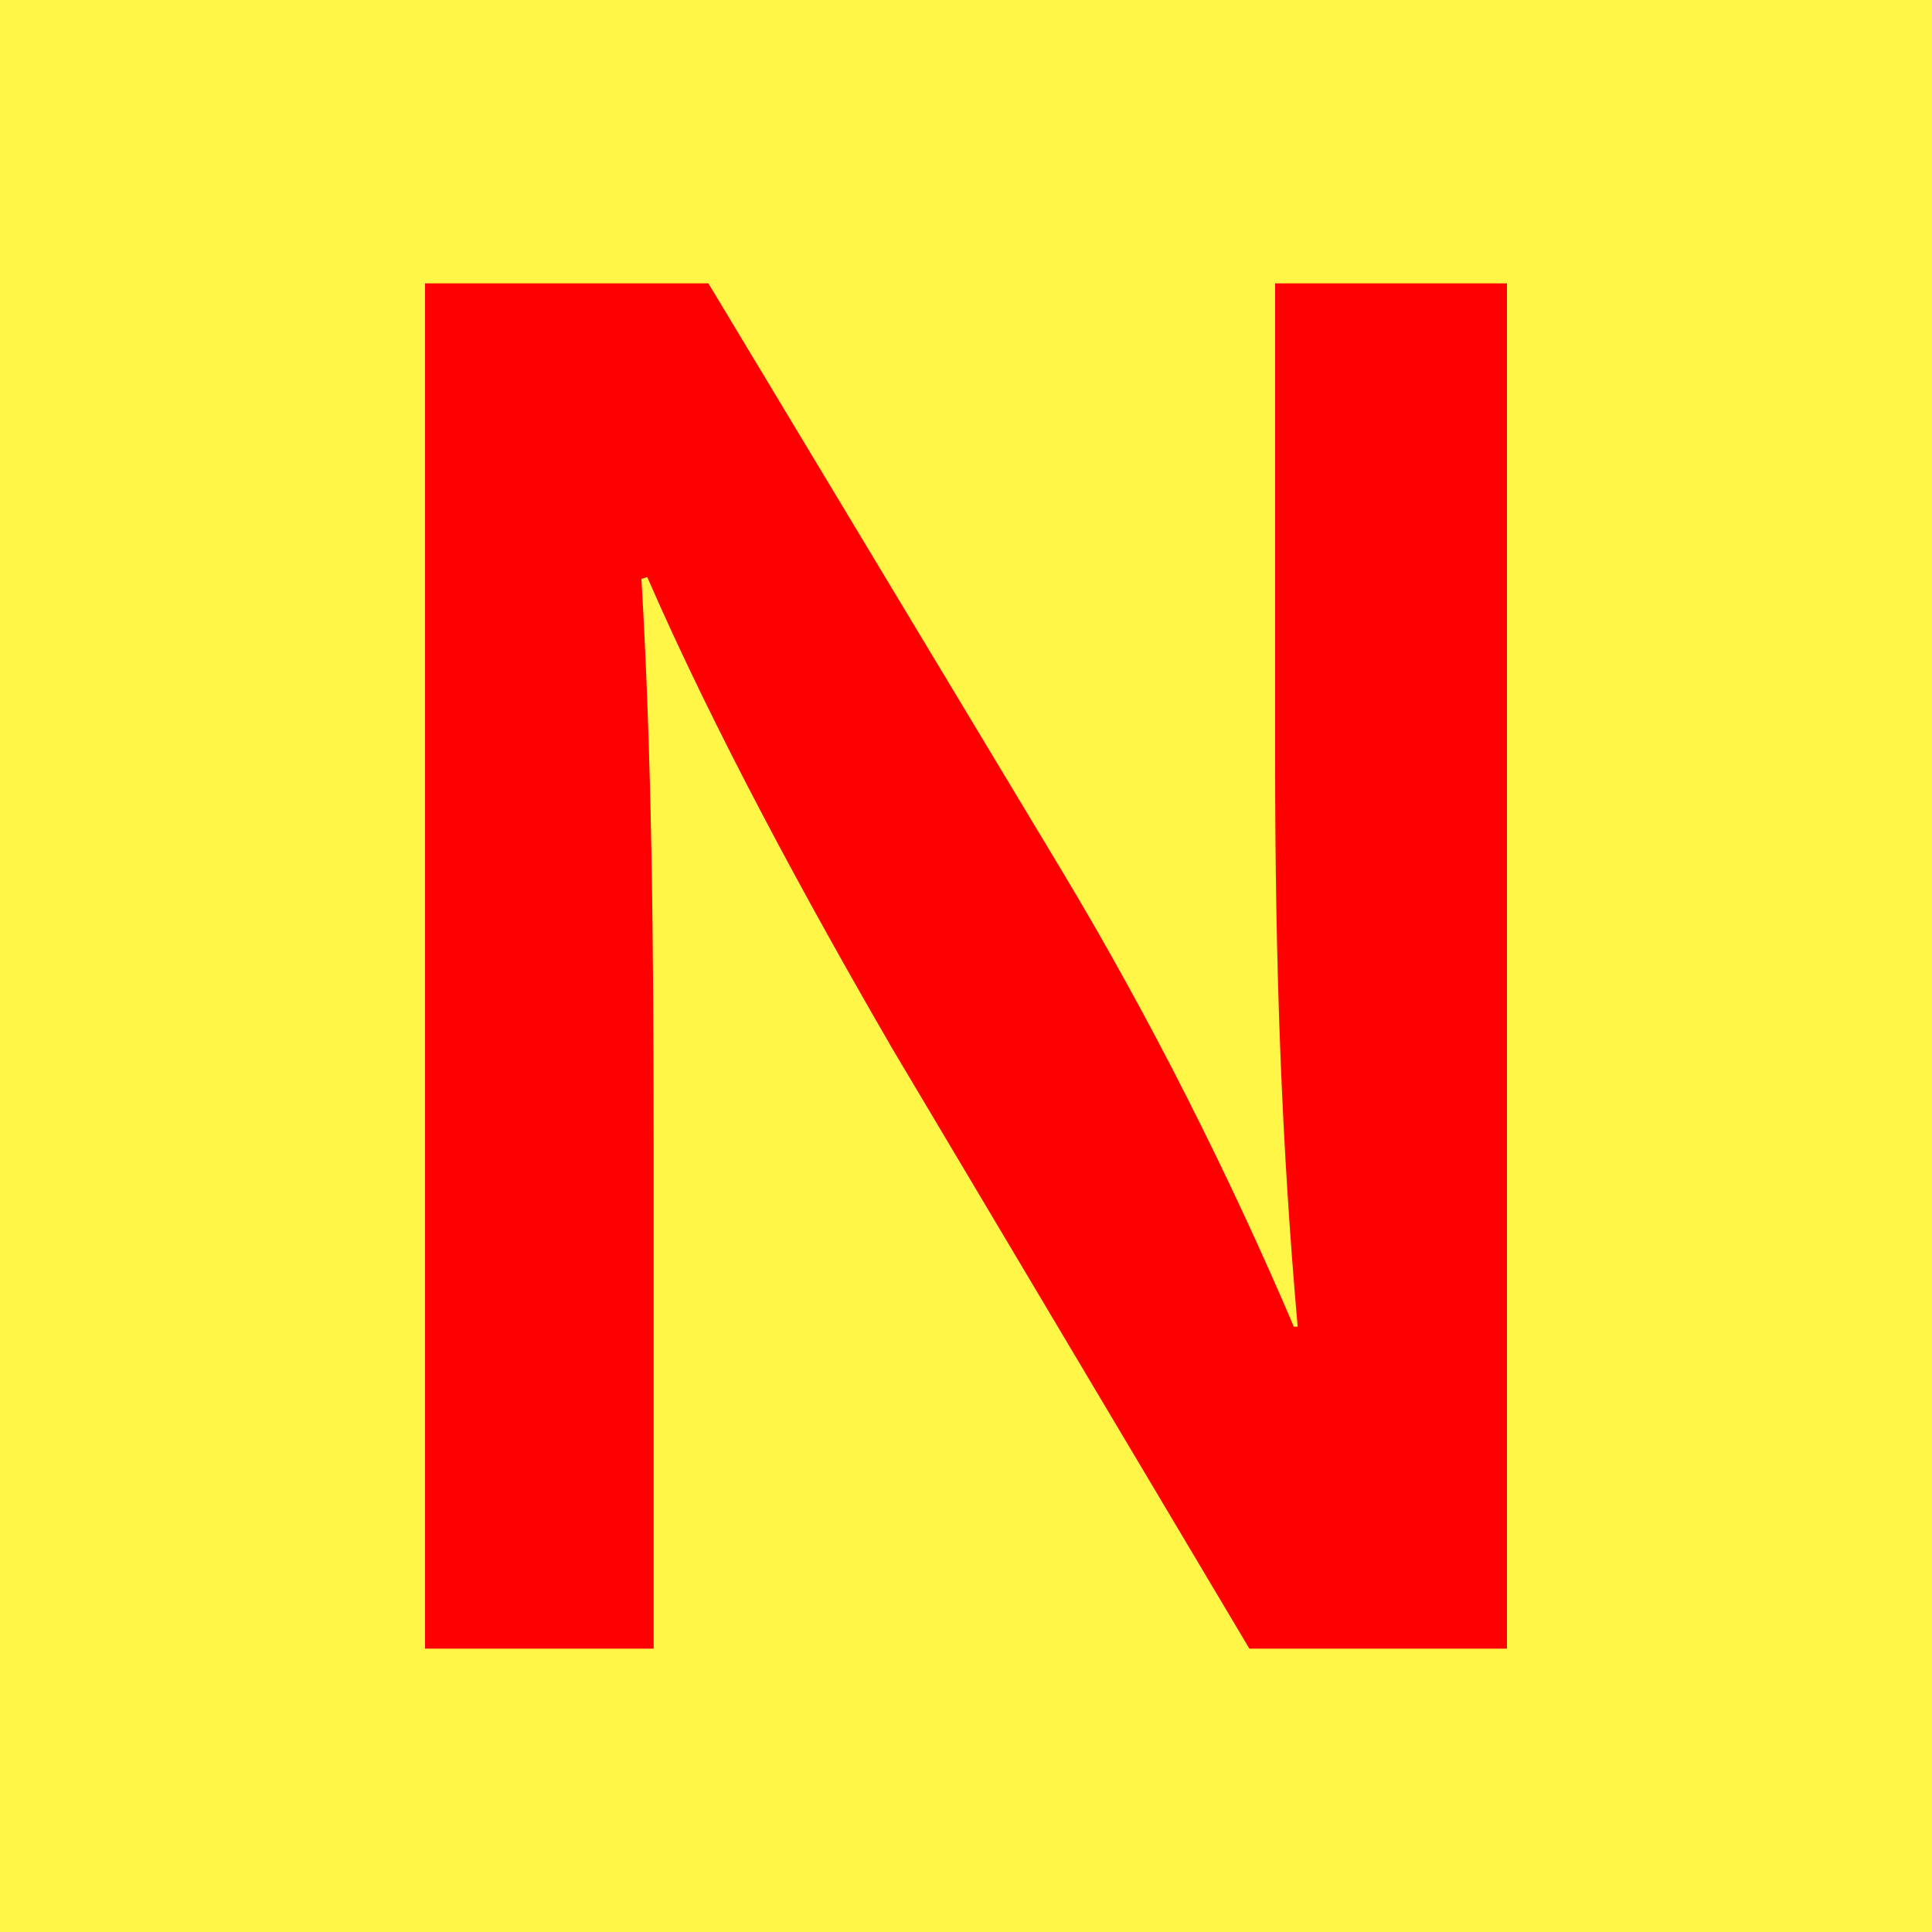<?xml version="1.0" encoding="utf-8"?>
<!-- Generator: Adobe Illustrator 25.2.0, SVG Export Plug-In . SVG Version: 6.00 Build 0)  -->
<svg version="1.1" id="Layer_1" xmlns="http://www.w3.org/2000/svg" xmlns:xlink="http://www.w3.org/1999/xlink" x="0px" y="0px"
	 viewBox="0 0 300 300" style="enable-background:new 0 0 300 300;" xml:space="preserve">
<style type="text/css">
	.st0{fill:#FFF648;}
	.st1{fill:#FF0000;}
</style>
<rect x="0" class="st0" width="300" height="300"/>
<g>
	<path class="st1" d="M66,256V44h44l54.7,90.9c14.2,23.6,26.4,48.1,36.2,71.1h0.6c-2.5-28.3-3.5-55.7-3.5-88.1V44H234v212h-40
		l-55.4-93.1c-13.5-23.3-27.7-49.4-38.1-73.3l-0.9,0.3c1.6,27.4,1.9,55.4,1.9,90.3V256H66z"/>
</g>
</svg>

